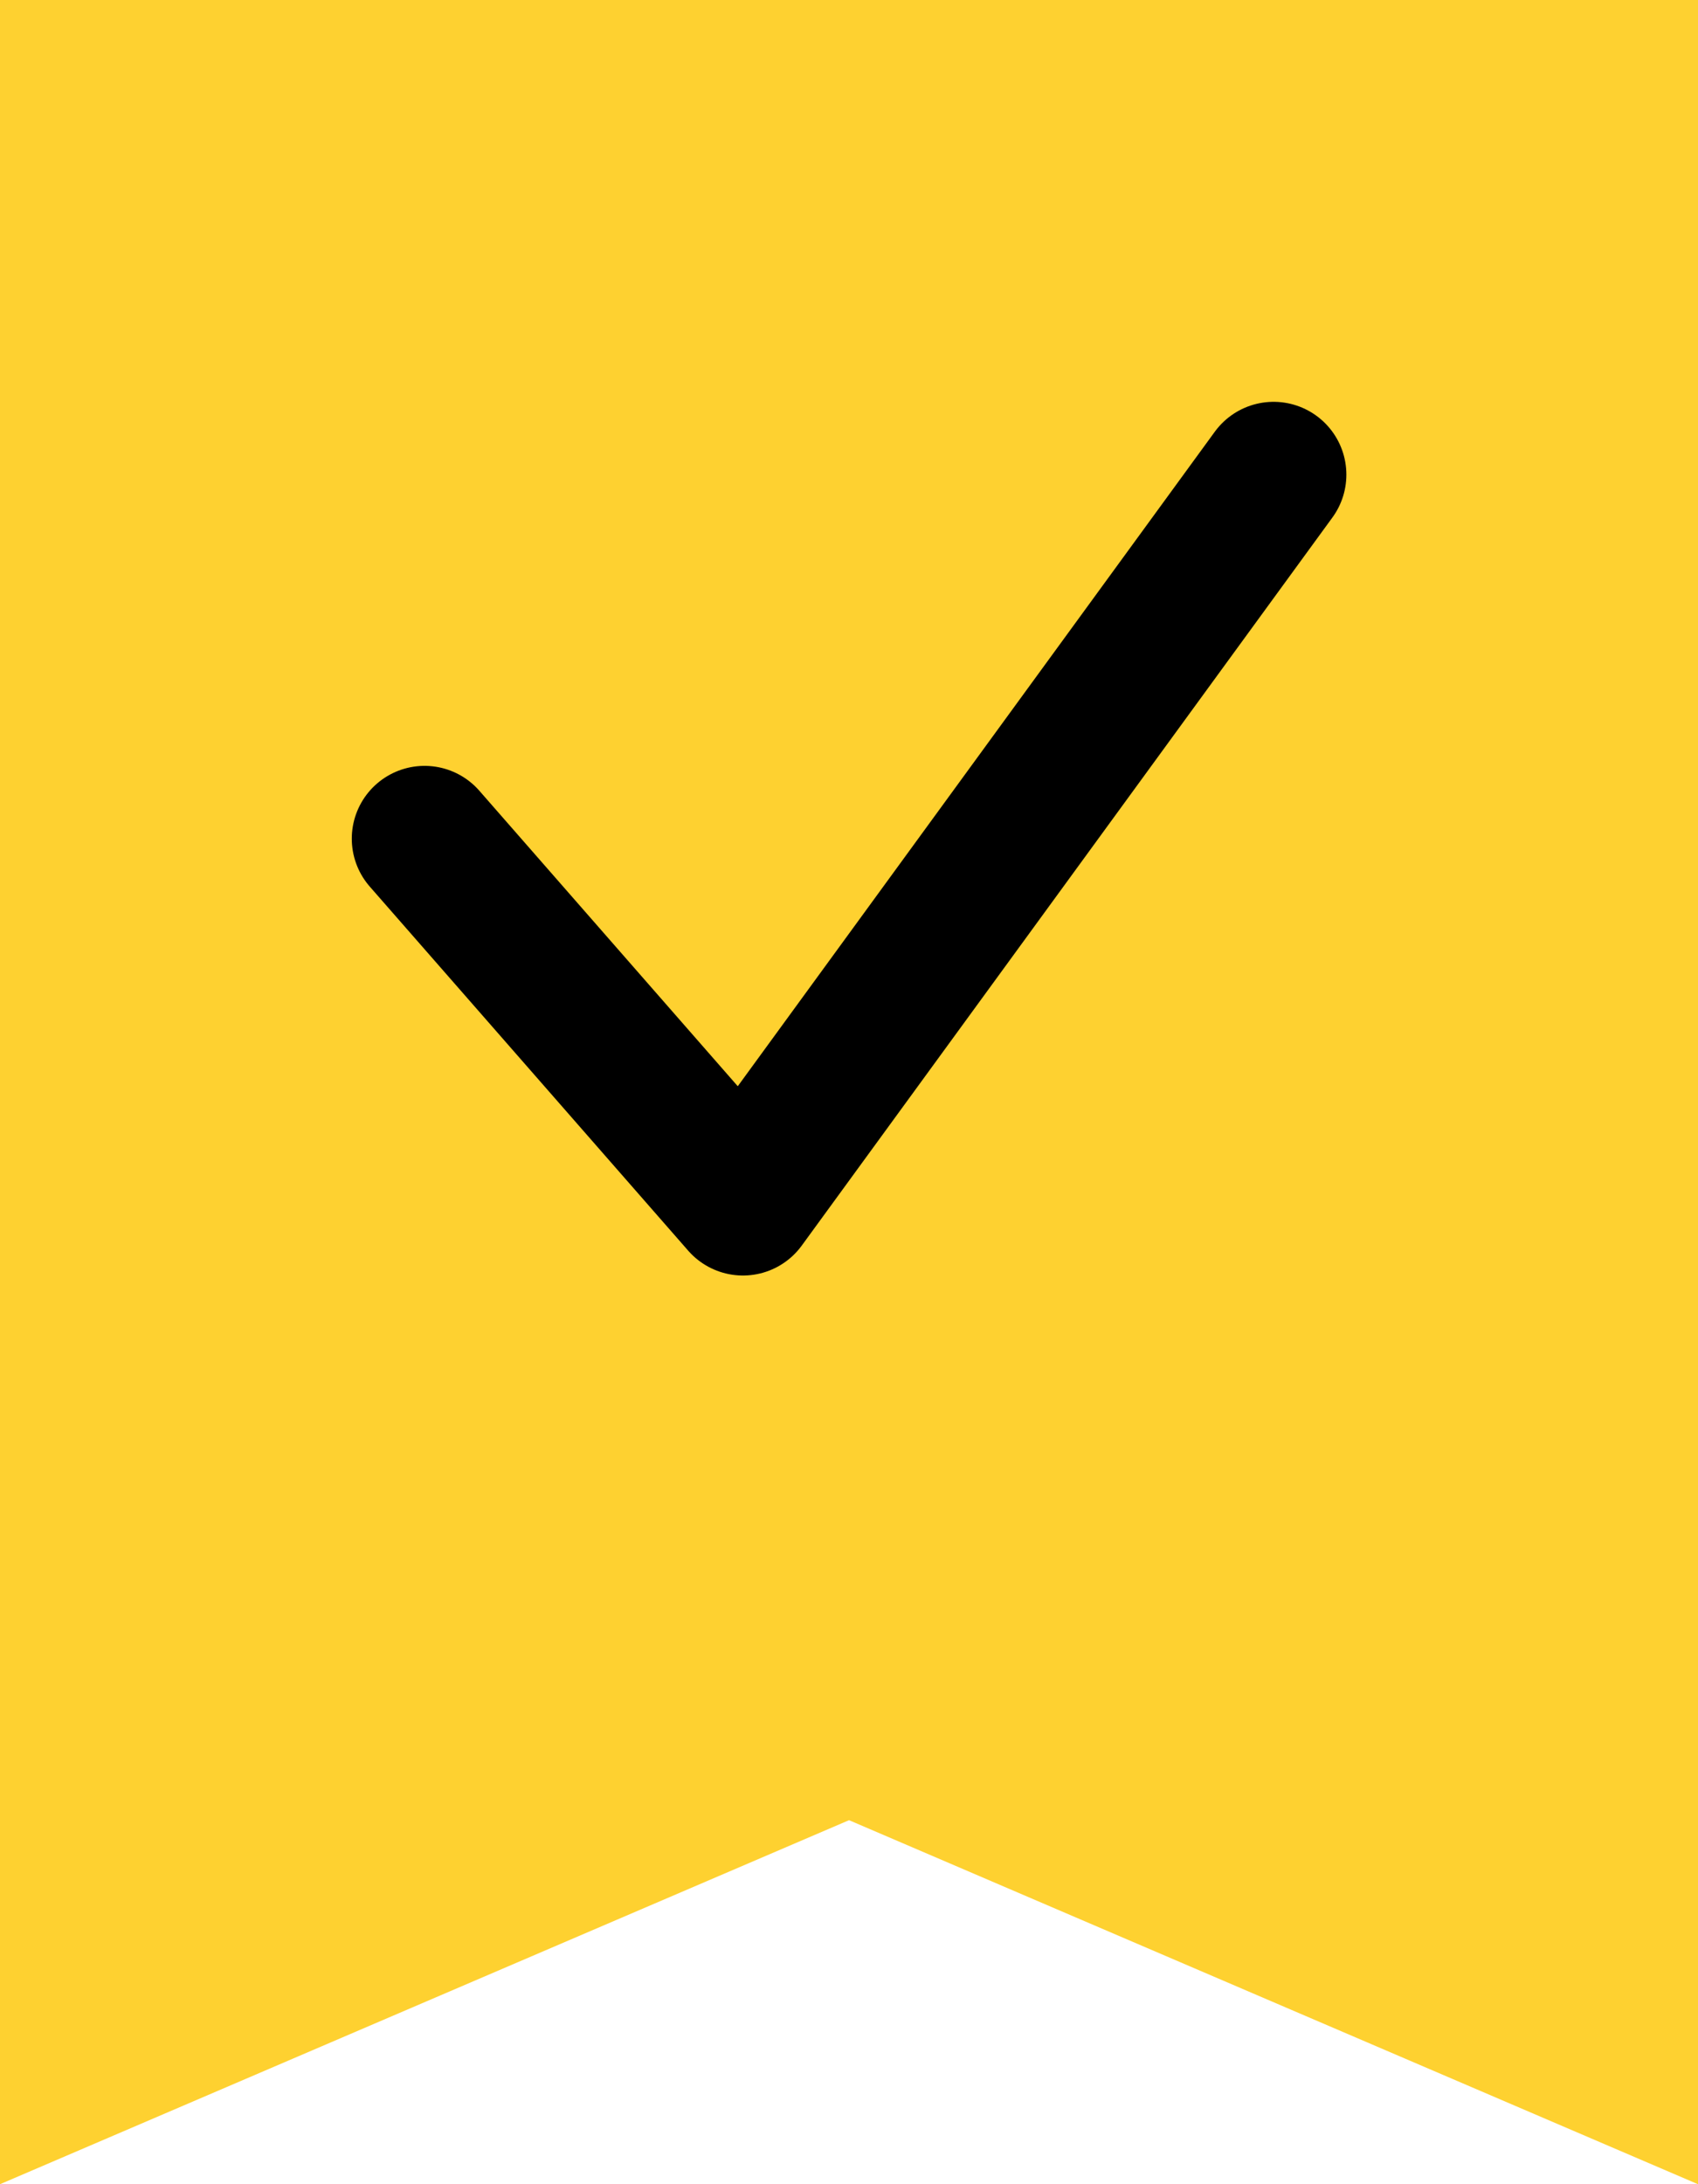<svg xmlns="http://www.w3.org/2000/svg" width="23.333" height="30" viewBox="0 0 23.333 30">
  <g id="bookmark" transform="translate(-1548 -132.981)">
    <path id="Path_46" data-name="Path 46" d="M102.333,209H79v30l11.667-5,11.666,5Z" transform="translate(1469 -76.019)" fill="#fed130"/>
    <path id="Path_47" data-name="Path 47" d="M85.667,220.667l4.375,5,7.292-10" transform="translate(1468.167 -76.167)" fill="none" stroke="#000" stroke-linecap="round" stroke-linejoin="round" stroke-width="2"/>
  </g>
</svg>
